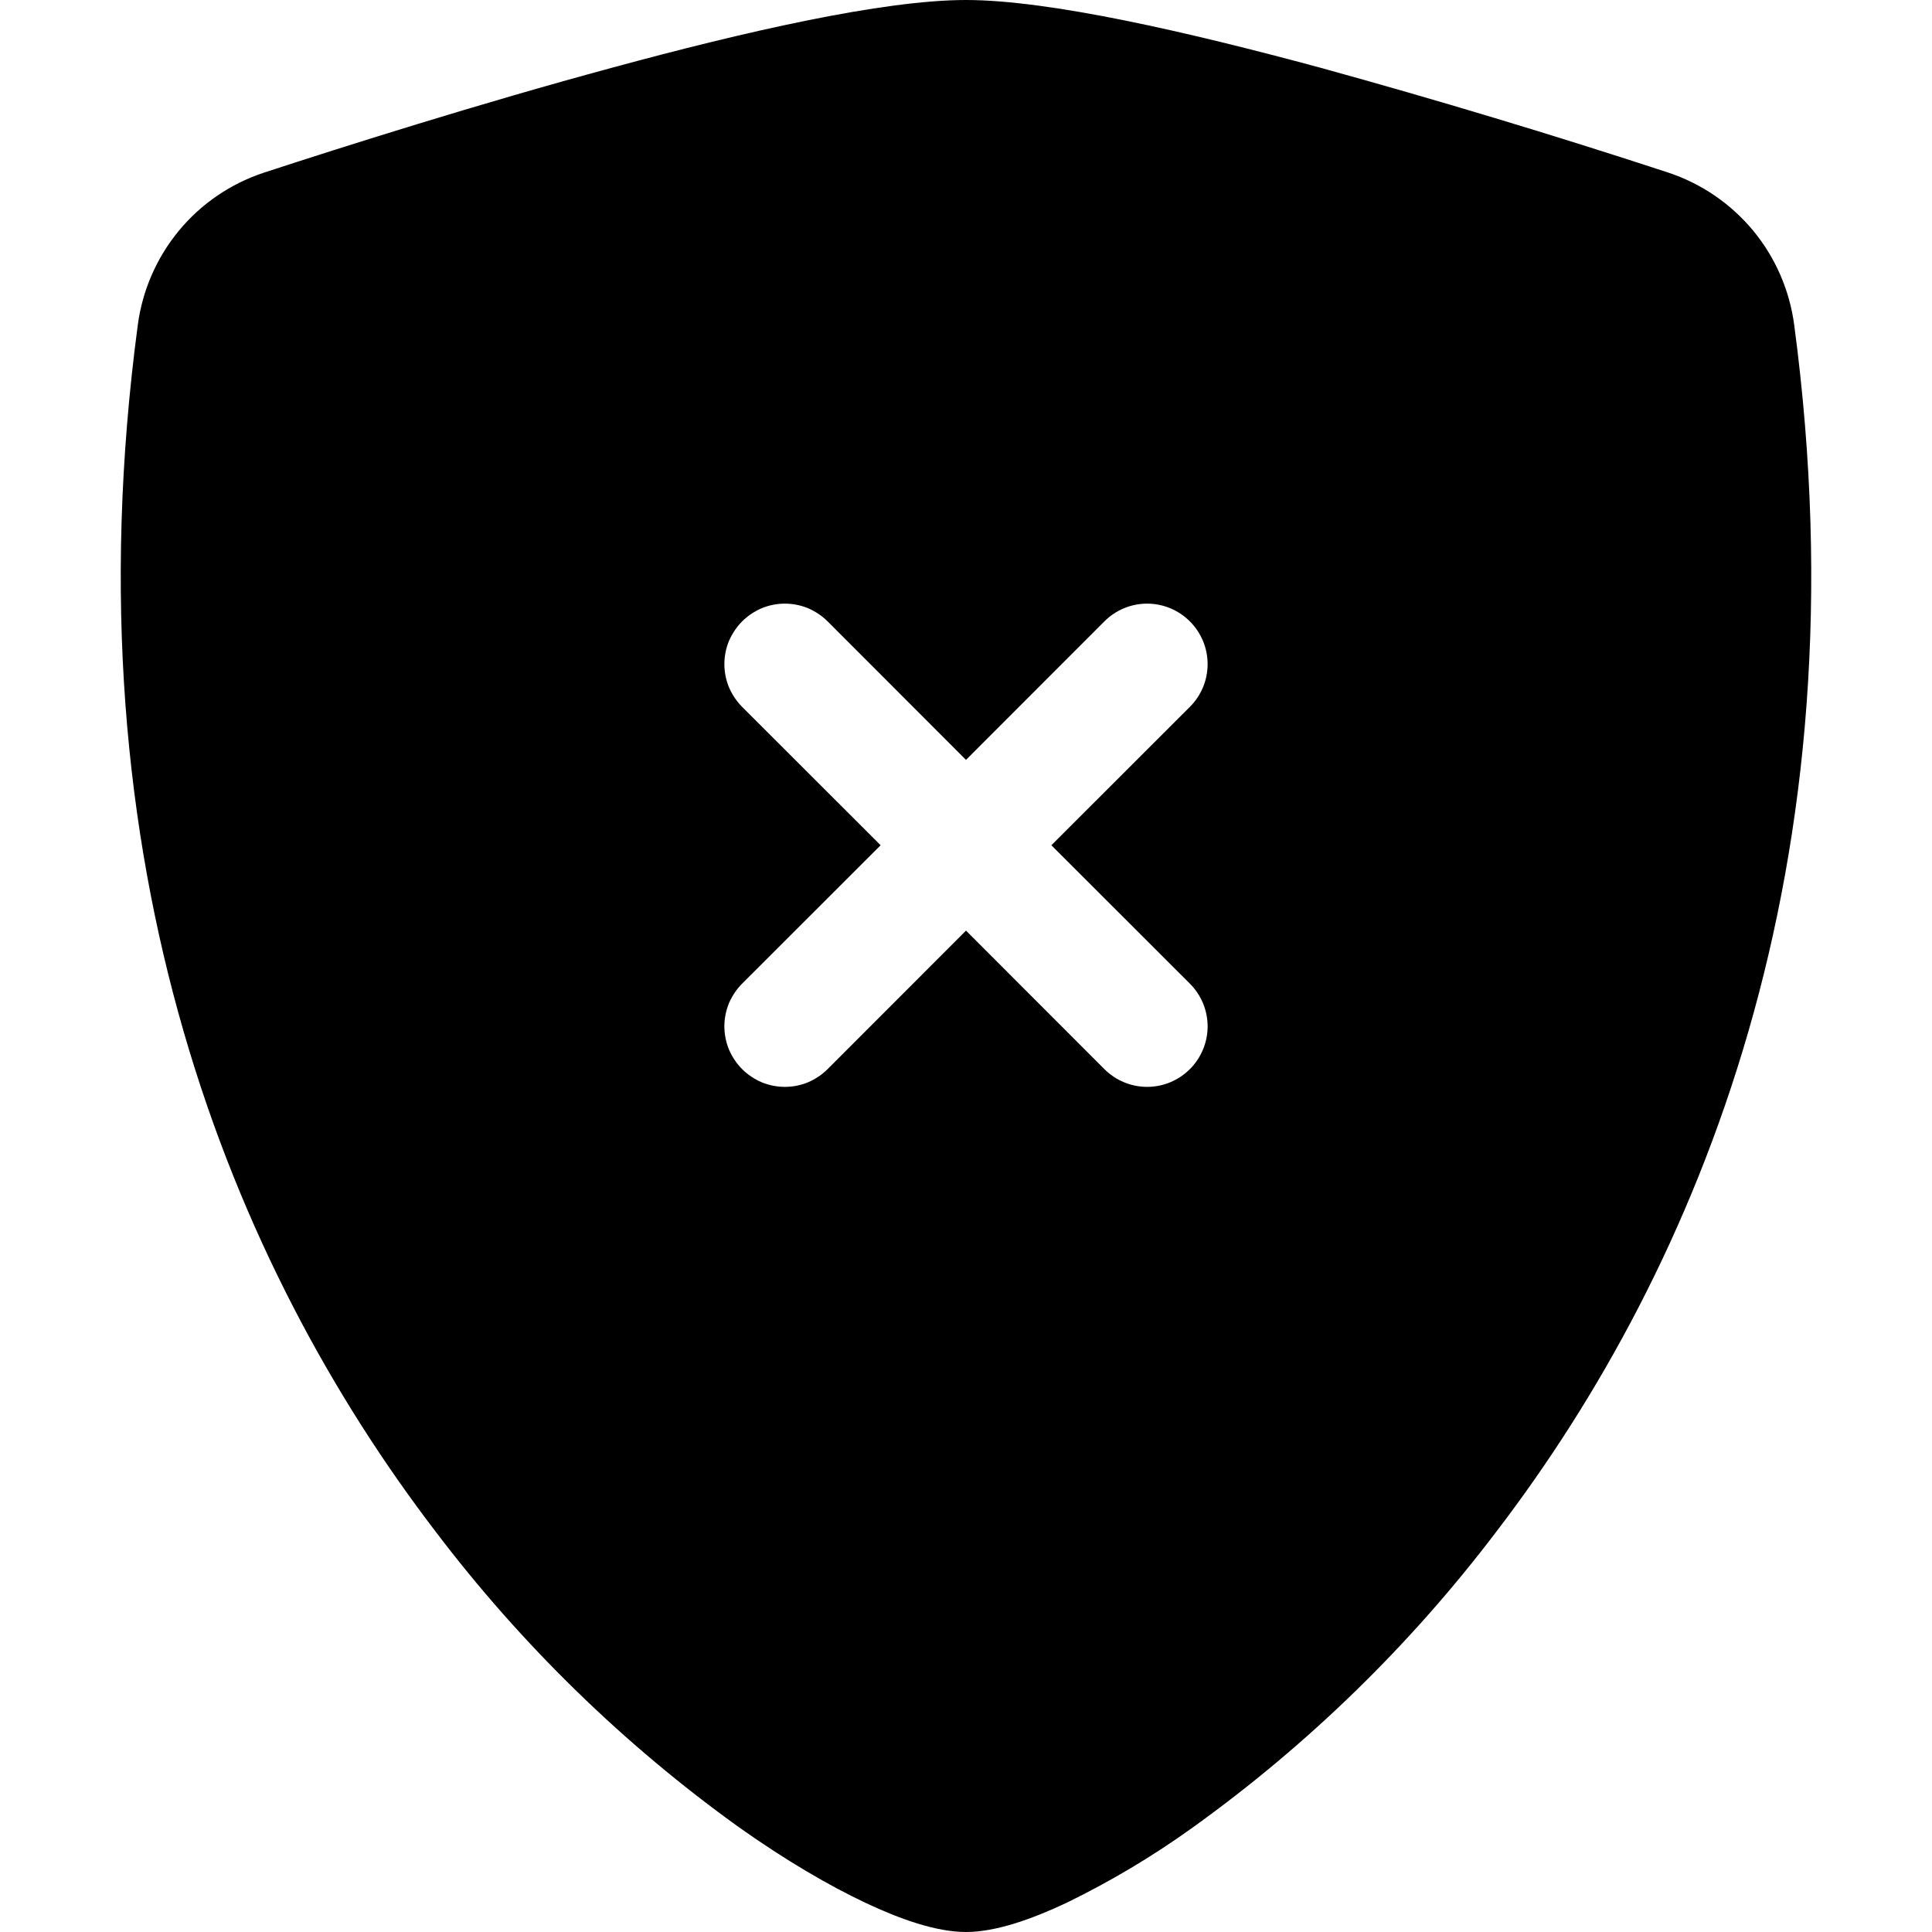 <svg width="16" height="16" viewBox="0 0 16 16" xmlns="http://www.w3.org/2000/svg"> <path d="M8 0C7.31 0 6.157 0.265 5.072 0.56C3.962 0.86 2.843 1.215 2.185 1.43C1.91 1.521 1.666 1.687 1.481 1.911C1.297 2.134 1.179 2.405 1.141 2.692C0.545 7.169 1.928 10.487 3.606 12.682C4.318 13.621 5.166 14.448 6.123 15.135C6.509 15.408 6.867 15.617 7.171 15.76C7.451 15.892 7.752 16 8 16C8.248 16 8.548 15.892 8.829 15.76C9.195 15.582 9.546 15.373 9.877 15.135C10.834 14.448 11.682 13.621 12.394 12.682C14.072 10.487 15.455 7.169 14.859 2.692C14.821 2.405 14.704 2.134 14.519 1.91C14.334 1.687 14.09 1.52 13.815 1.429C12.86 1.116 11.897 0.826 10.928 0.559C9.843 0.266 8.69 0 8 0ZM6.854 5.146L8 6.293L9.146 5.146C9.24 5.052 9.367 4.999 9.5 4.999C9.633 4.999 9.76 5.052 9.854 5.146C9.948 5.24 10.001 5.367 10.001 5.5C10.001 5.633 9.948 5.76 9.854 5.854L8.707 7L9.854 8.146C9.948 8.24 10.001 8.367 10.001 8.5C10.001 8.633 9.948 8.76 9.854 8.854C9.76 8.948 9.633 9.001 9.5 9.001C9.367 9.001 9.24 8.948 9.146 8.854L8 7.707L6.854 8.854C6.808 8.9 6.752 8.937 6.692 8.963C6.631 8.988 6.566 9.001 6.5 9.001C6.434 9.001 6.369 8.988 6.308 8.963C6.248 8.937 6.192 8.9 6.146 8.854C6.1 8.808 6.063 8.752 6.037 8.692C6.012 8.631 5.999 8.566 5.999 8.5C5.999 8.434 6.012 8.369 6.037 8.308C6.063 8.248 6.1 8.192 6.146 8.146L7.293 7L6.146 5.854C6.1 5.808 6.063 5.752 6.037 5.692C6.012 5.631 5.999 5.566 5.999 5.5C5.999 5.434 6.012 5.369 6.037 5.308C6.063 5.248 6.1 5.192 6.146 5.146C6.192 5.1 6.248 5.063 6.308 5.037C6.369 5.012 6.434 4.999 6.5 4.999C6.566 4.999 6.631 5.012 6.692 5.037C6.752 5.063 6.808 5.1 6.854 5.146Z"/> </svg>